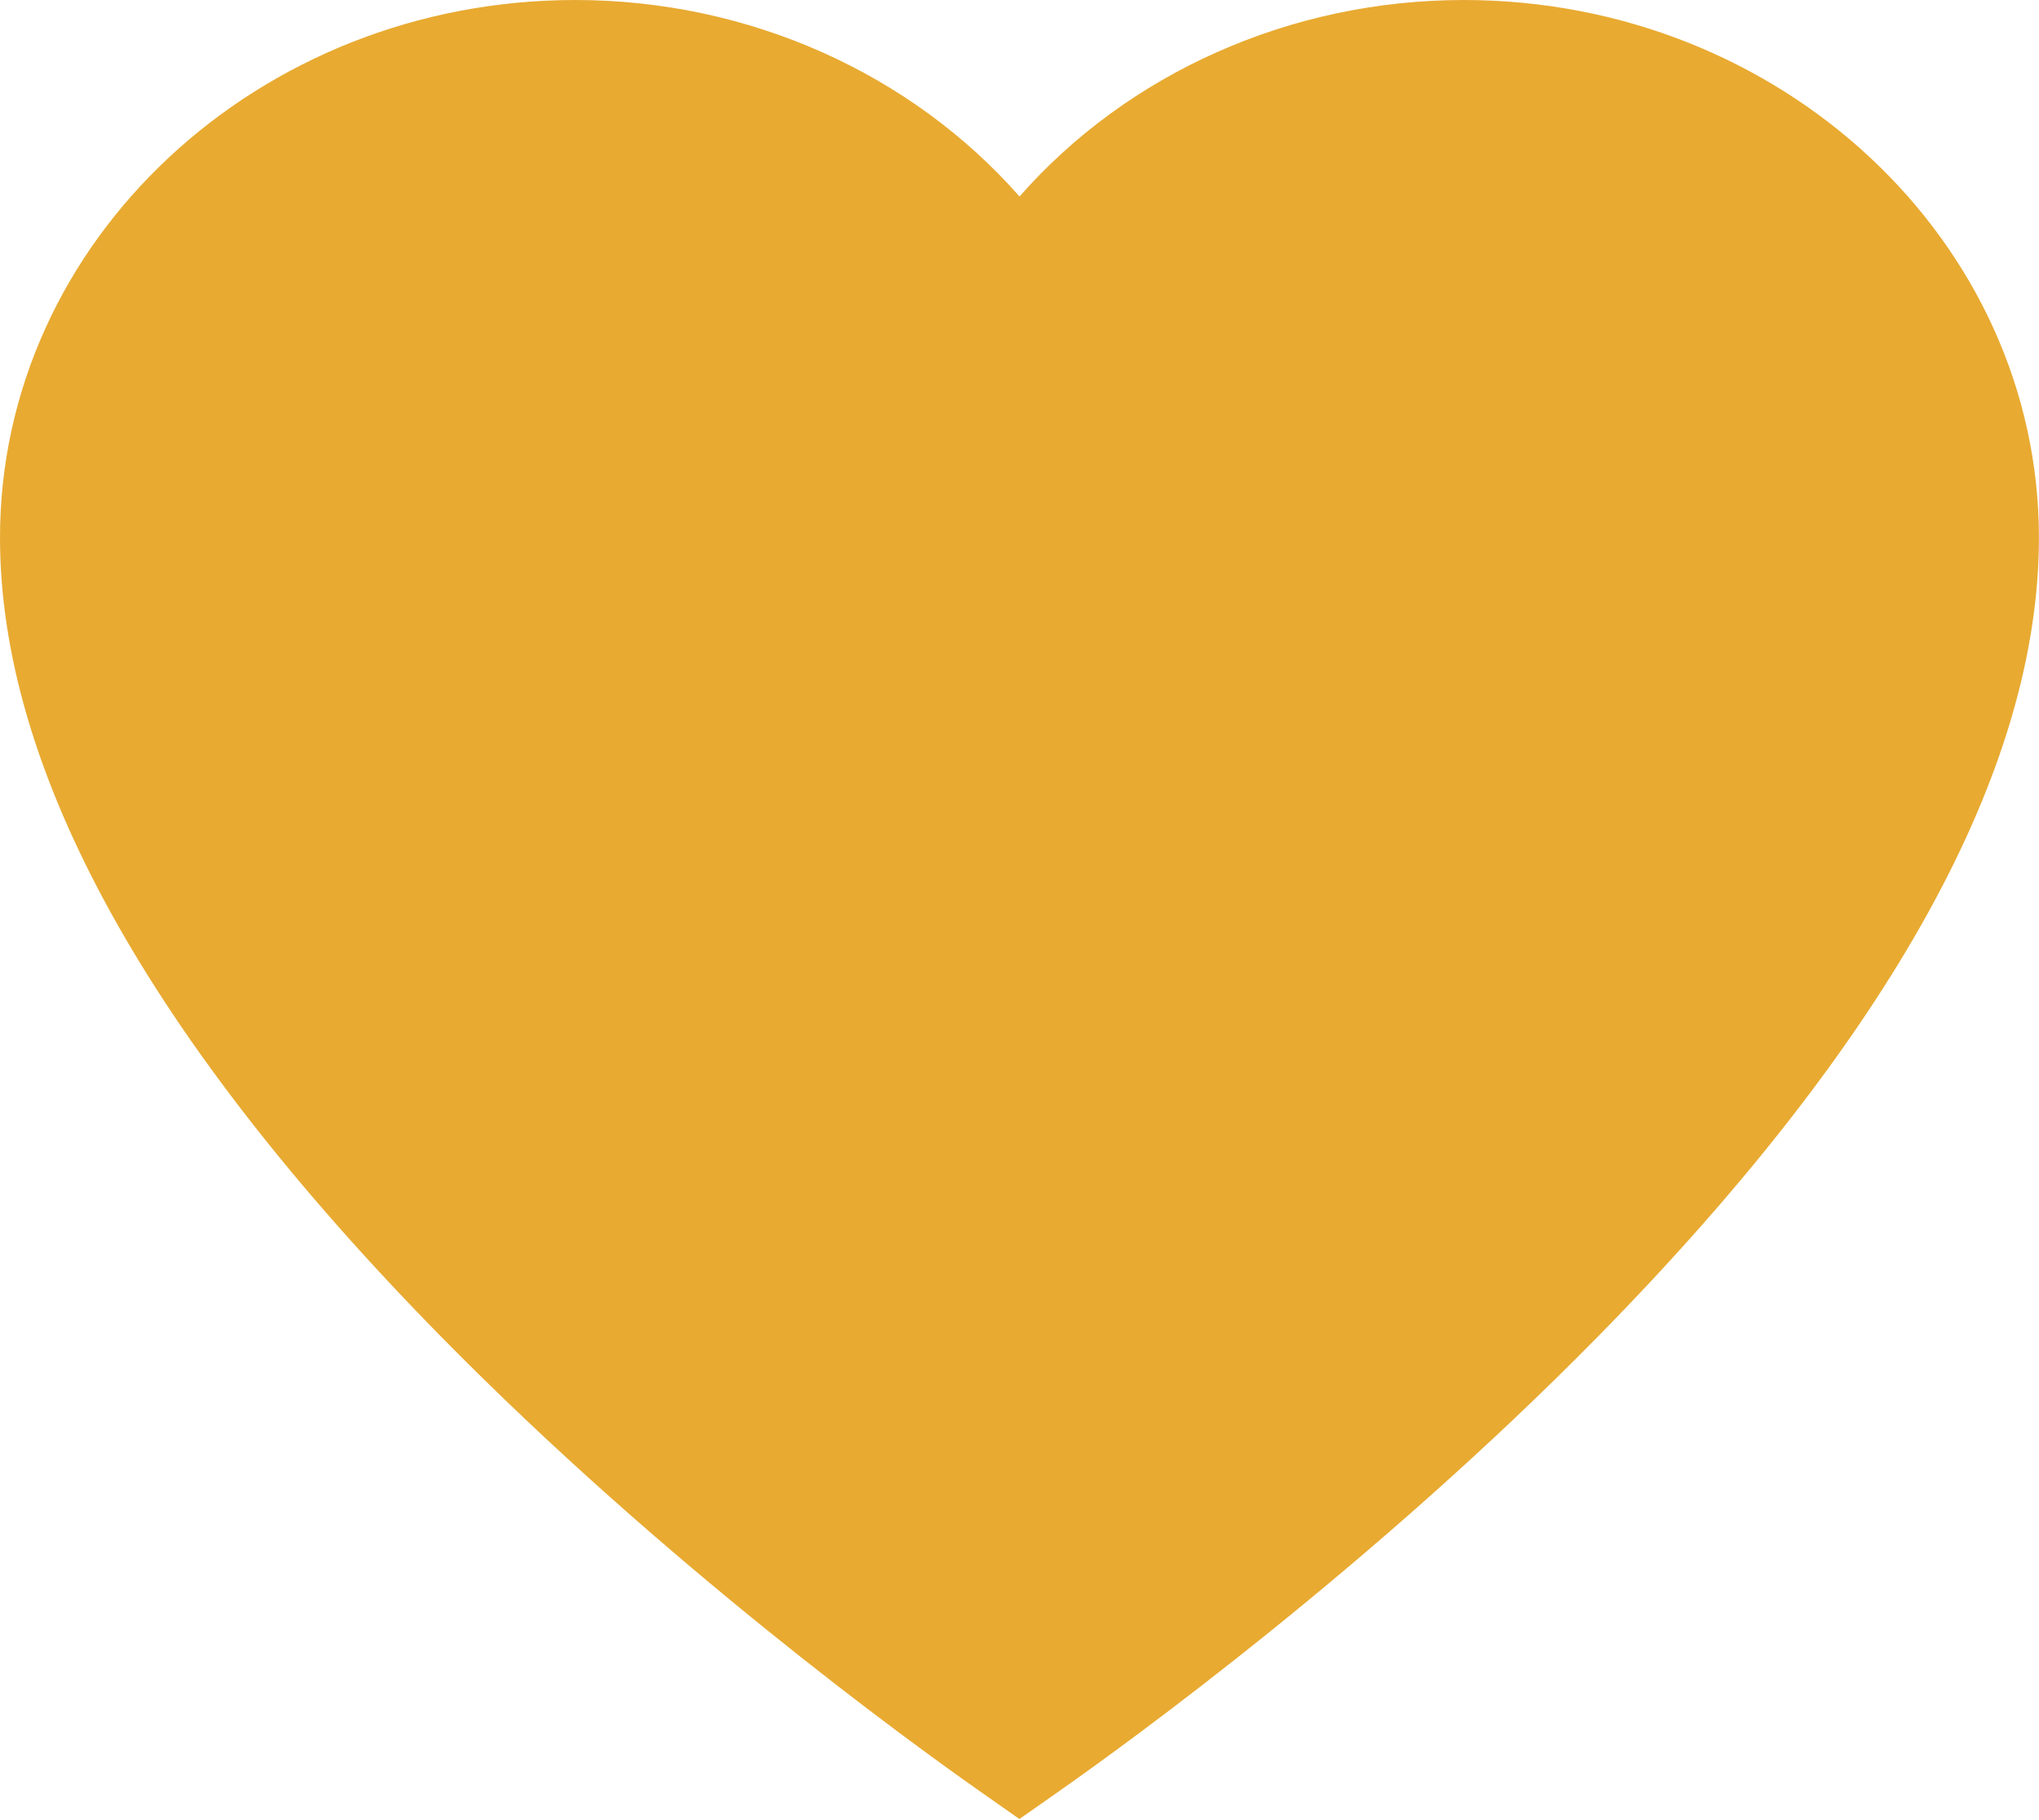 <svg width="28" height="25" xmlns="http://www.w3.org/2000/svg">

 <g>
  <title>background</title>
  <rect fill="none" id="canvas_background" height="602" width="802" y="-1" x="-1"/>
 </g>
 <g>
  <title>Layer 1</title>
  <path id="svg_1" fill="#E8AA31" d="m20.1,0c-2.384,0 -4.615,1.009 -6.1,2.699c-1.486,-1.69 -3.717,-2.699 -6.1,-2.699c-4.356,0 -7.9,3.313 -7.9,7.385c0,3.189 2.034,6.877 6.045,10.962c3.087,3.144 6.445,5.578 7.4,6.249l0.554,0.389l0.554,-0.389c0.956,-0.671 4.314,-3.105 7.401,-6.249c4.011,-4.085 6.045,-7.773 6.045,-10.962c0,-4.072 -3.544,-7.385 -7.9,-7.385z"/>
 </g>
</svg>